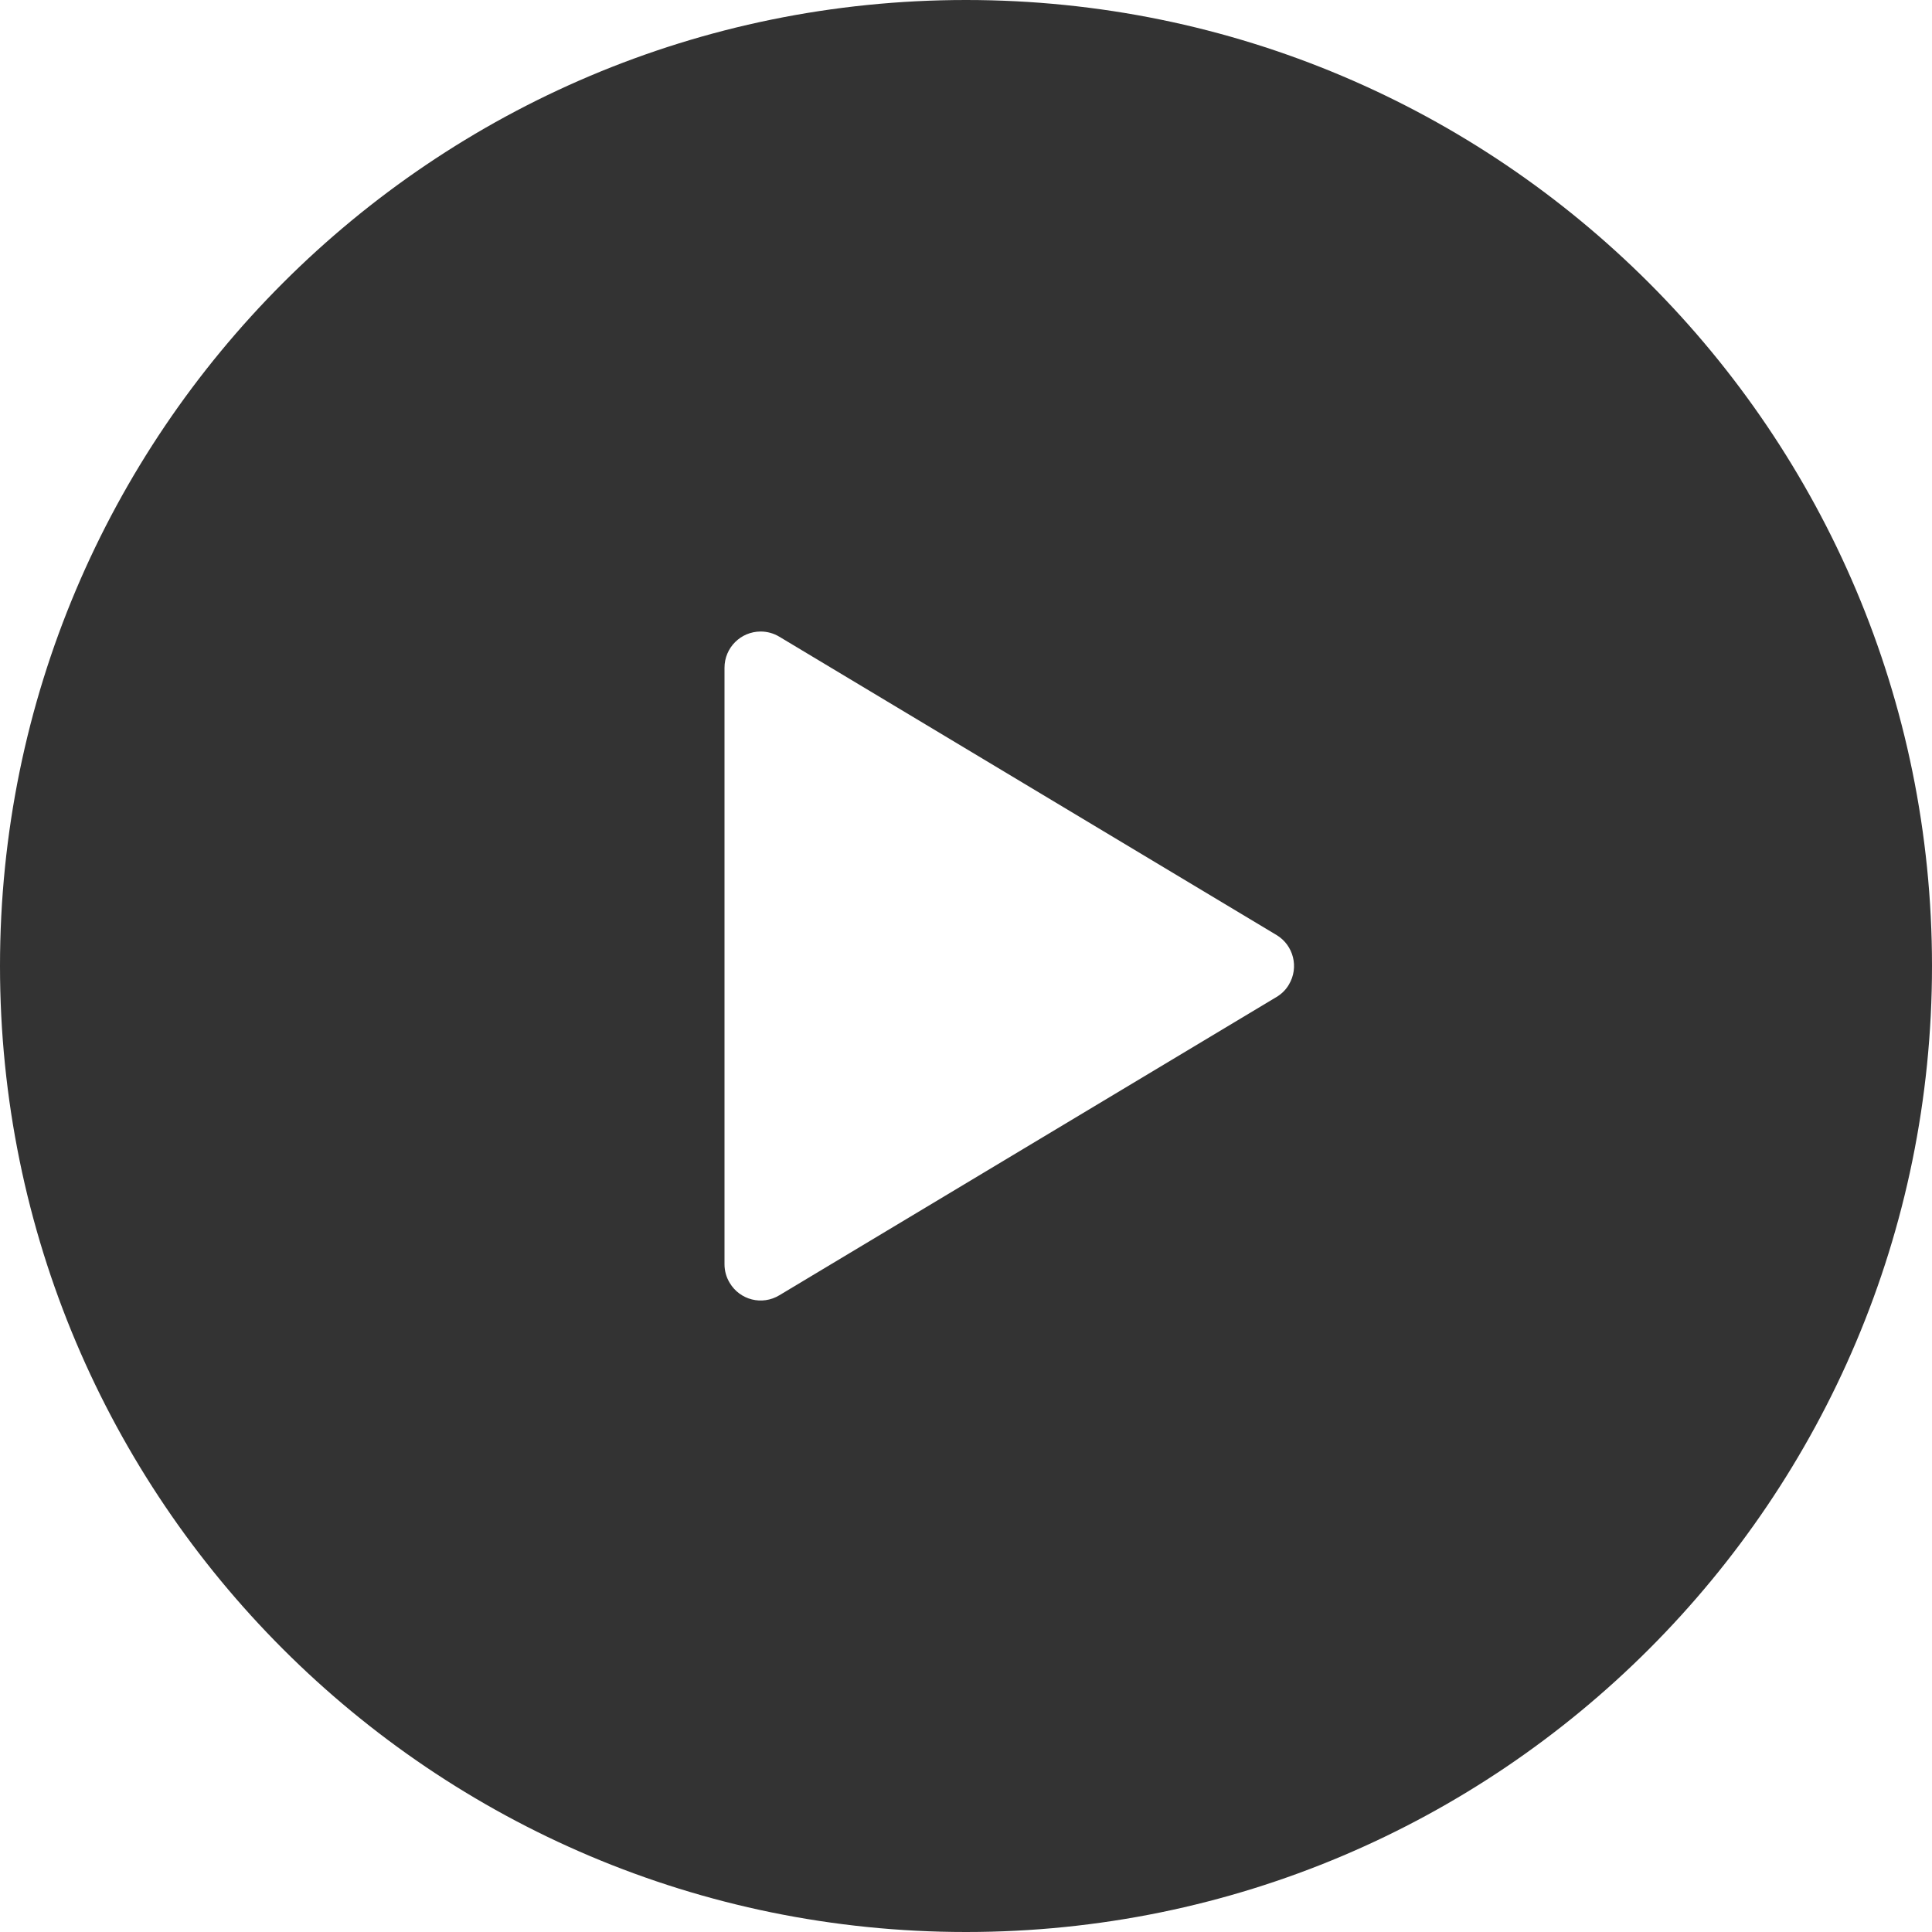 <?xml version="1.0" encoding="UTF-8"?>
<svg width="16px" height="16px" viewBox="0 0 16 16" version="1.1" xmlns="http://www.w3.org/2000/svg" xmlns:xlink="http://www.w3.org/1999/xlink">
    <title>16px/面性/通用/icon-play-filling</title>
    <g id="页面-1" stroke="none" stroke-width="1" fill="none" fill-rule="evenodd">
        <g id="Icons" transform="translate(-817, -1783)">
            <g id="编组-9" transform="translate(60, 1743)">
                <g id="State" transform="translate(695, 0)">
                    <g id="16px/面性/通用/icon-play-filling" transform="translate(62, 40)">
                        <rect id="矩形" fill="#FFFFFF" opacity="0" x="0" y="0" width="16" height="16"></rect>
                        <g id="16px/线性/通用/icon-start" fill="#333333">
                            <path d="M8,0 C12.418,0 16,3.582 16,8 C16,12.418 12.418,16 8,16 C3.582,16 0,12.418 0,8 C0,3.582 3.582,0 8,0 Z M6.3,5.23 C6.134,5.23 6,5.364 6,5.53 L6,5.53 L6,10.47 C6,10.525 6.015,10.578 6.043,10.624 C6.128,10.767 6.312,10.813 6.454,10.727 L6.454,10.727 L10.571,8.257 C10.613,8.232 10.649,8.197 10.674,8.154 C10.759,8.012 10.713,7.828 10.571,7.743 L10.571,7.743 L6.454,5.273 C6.408,5.245 6.354,5.23 6.3,5.23 Z" id="形状结合"></path>
                        </g>
                    </g>
                </g>
            </g>
        </g>
    </g>
</svg>